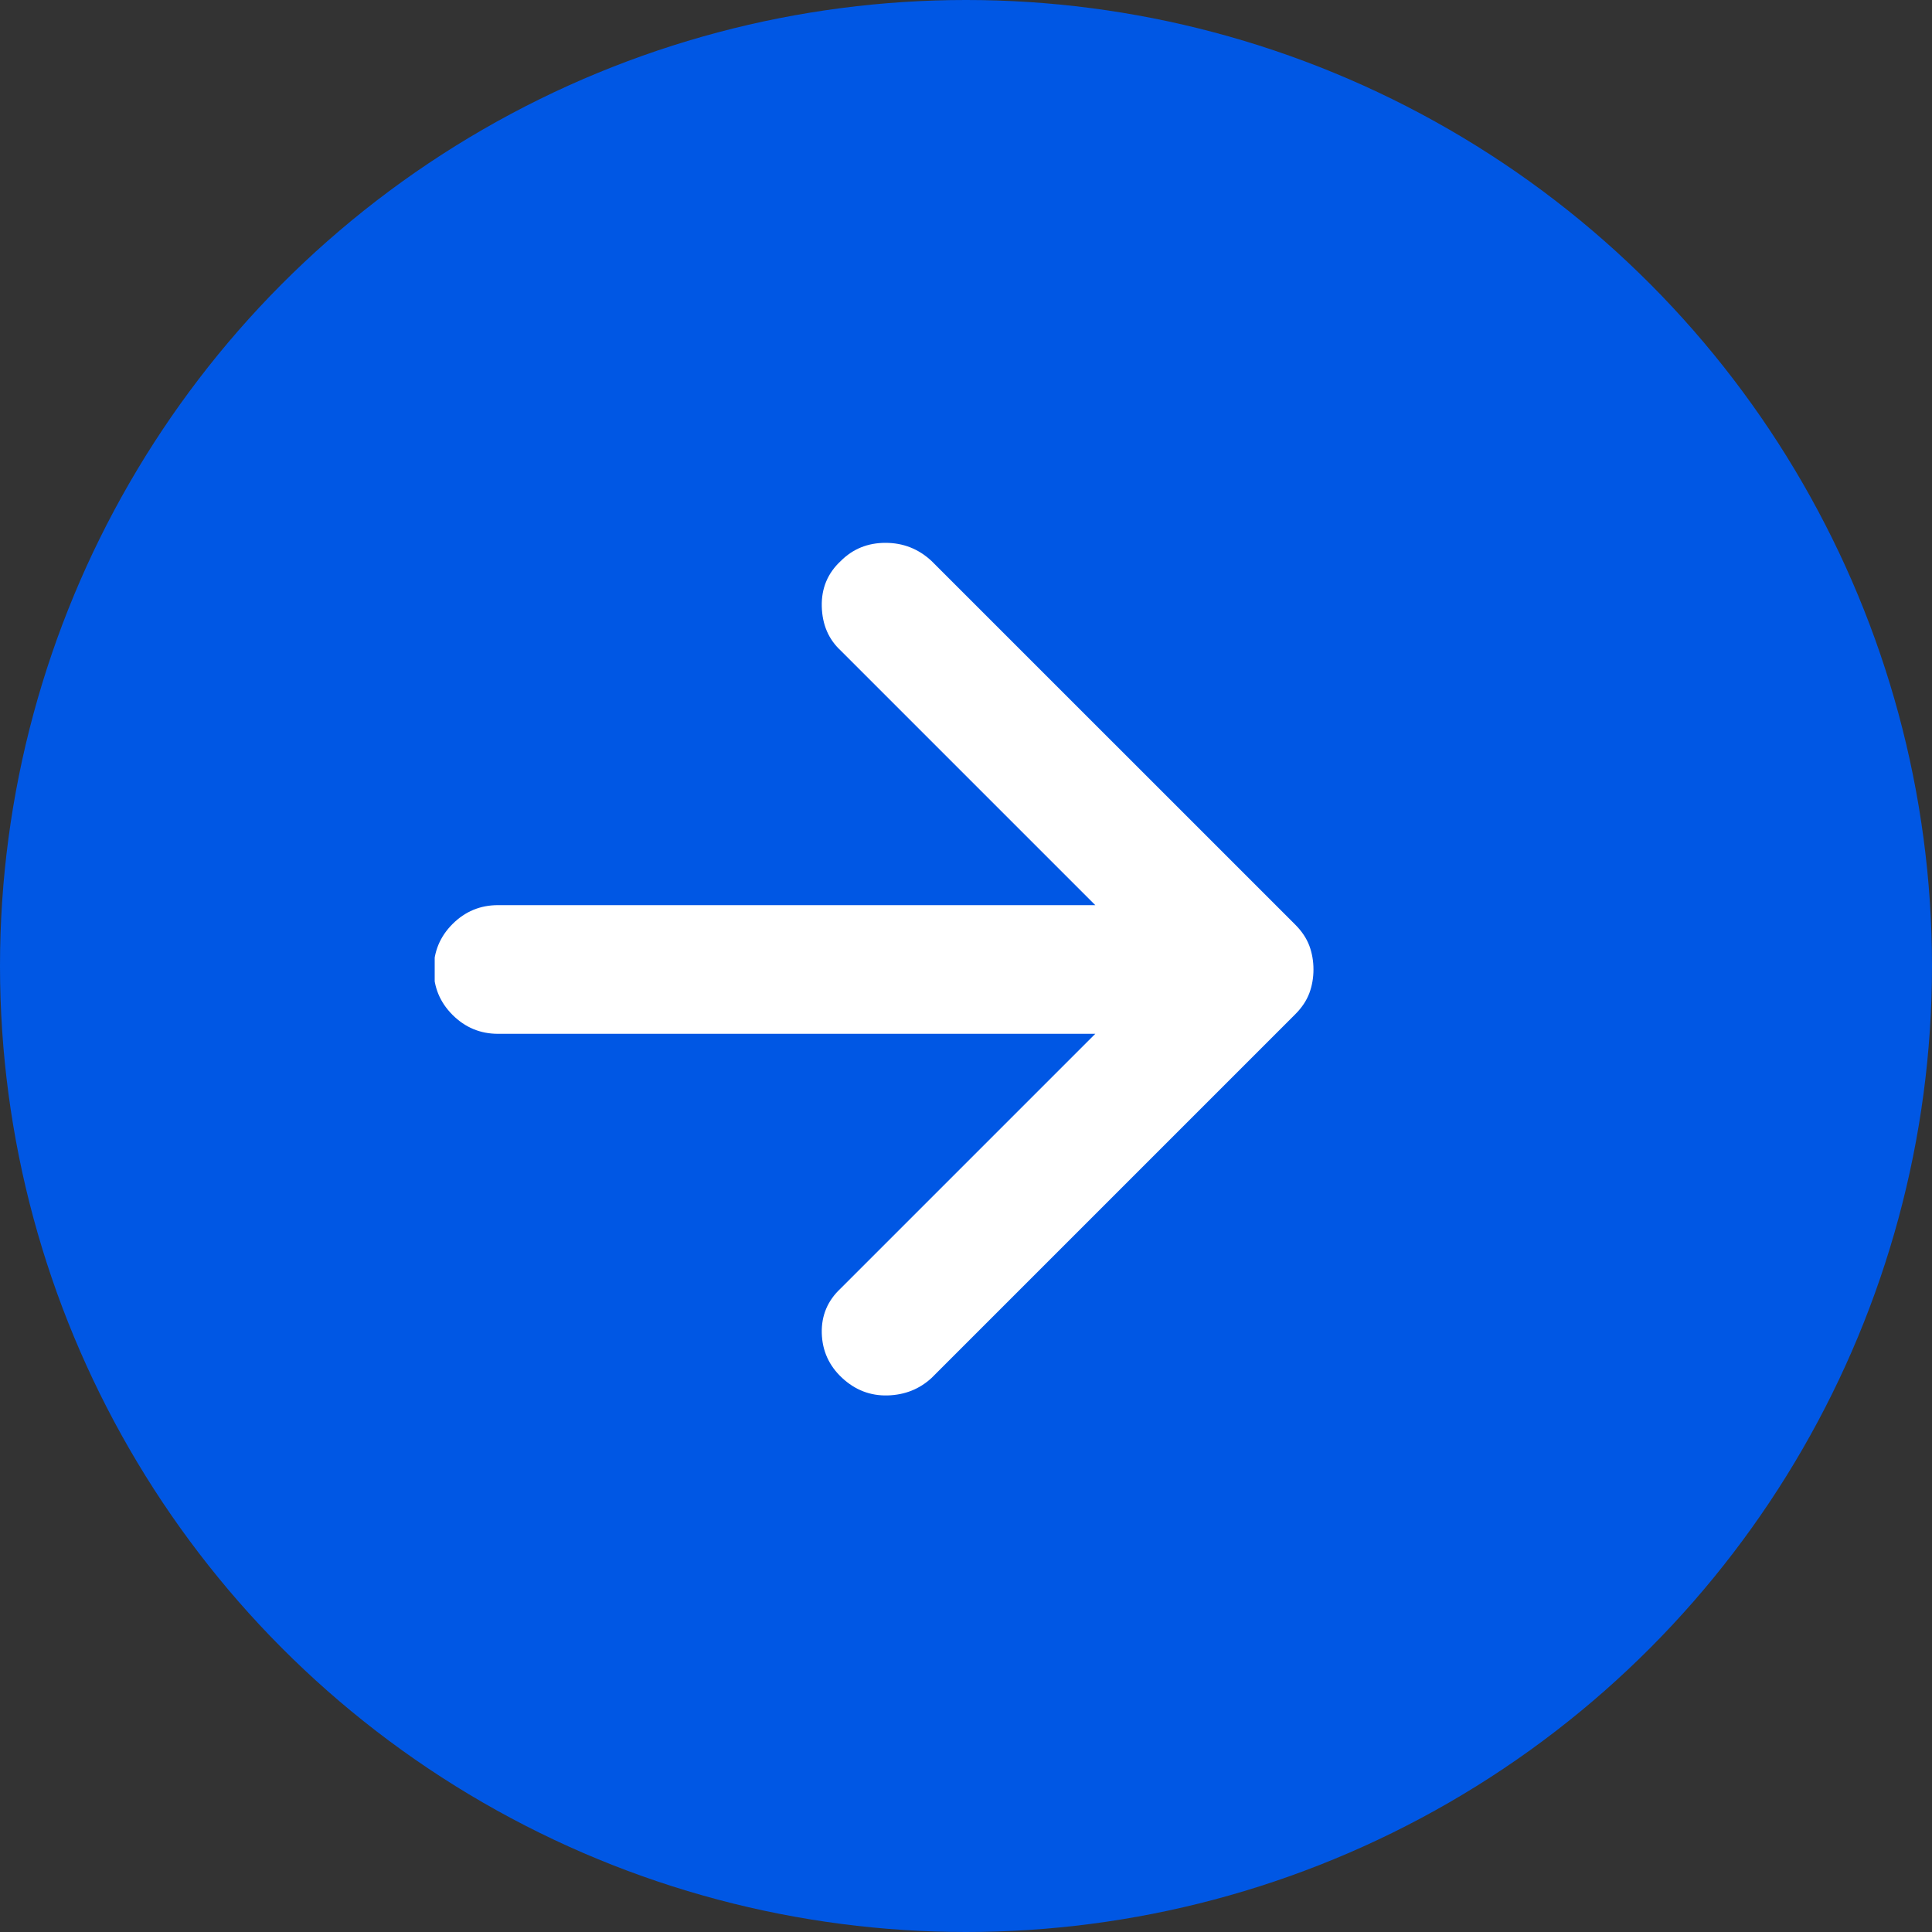 <svg width="40" height="40" viewBox="0 0 40 40" fill="none" xmlns="http://www.w3.org/2000/svg">
<rect x="0" y="0" width="40" height="40" fill="#333333" stroke="none"/>
<circle cx="20" cy="20" r="20" fill="#0057E4"/>
<g clip-path="url(#clip0_598_2200)">
<path d="M19.288 11.616L26.818 19.145C26.953 19.28 27.049 19.425 27.108 19.579C27.165 19.734 27.194 19.898 27.194 20.072C27.194 20.245 27.165 20.41 27.108 20.564C27.049 20.718 26.953 20.863 26.818 20.998L19.288 28.528C19.037 28.76 18.733 28.881 18.375 28.891C18.019 28.9 17.705 28.779 17.435 28.528C17.165 28.277 17.024 27.968 17.014 27.601C17.005 27.235 17.136 26.926 17.406 26.675L22.677 21.404H10.311C9.944 21.404 9.63 21.273 9.369 21.012C9.109 20.752 8.979 20.439 8.979 20.072C8.979 19.705 9.109 19.391 9.369 19.131C9.63 18.87 9.944 18.74 10.311 18.74H22.677L17.406 13.469C17.155 13.237 17.024 12.933 17.014 12.556C17.005 12.18 17.136 11.867 17.406 11.616C17.657 11.364 17.966 11.239 18.333 11.239C18.7 11.239 19.018 11.364 19.288 11.616Z" fill="white"/>
</g>
<defs>
<clipPath id="clip0_598_2200">
<rect width="24" height="24" fill="white" transform="translate(9 8)"/>
</clipPath>
</defs>
</svg>
